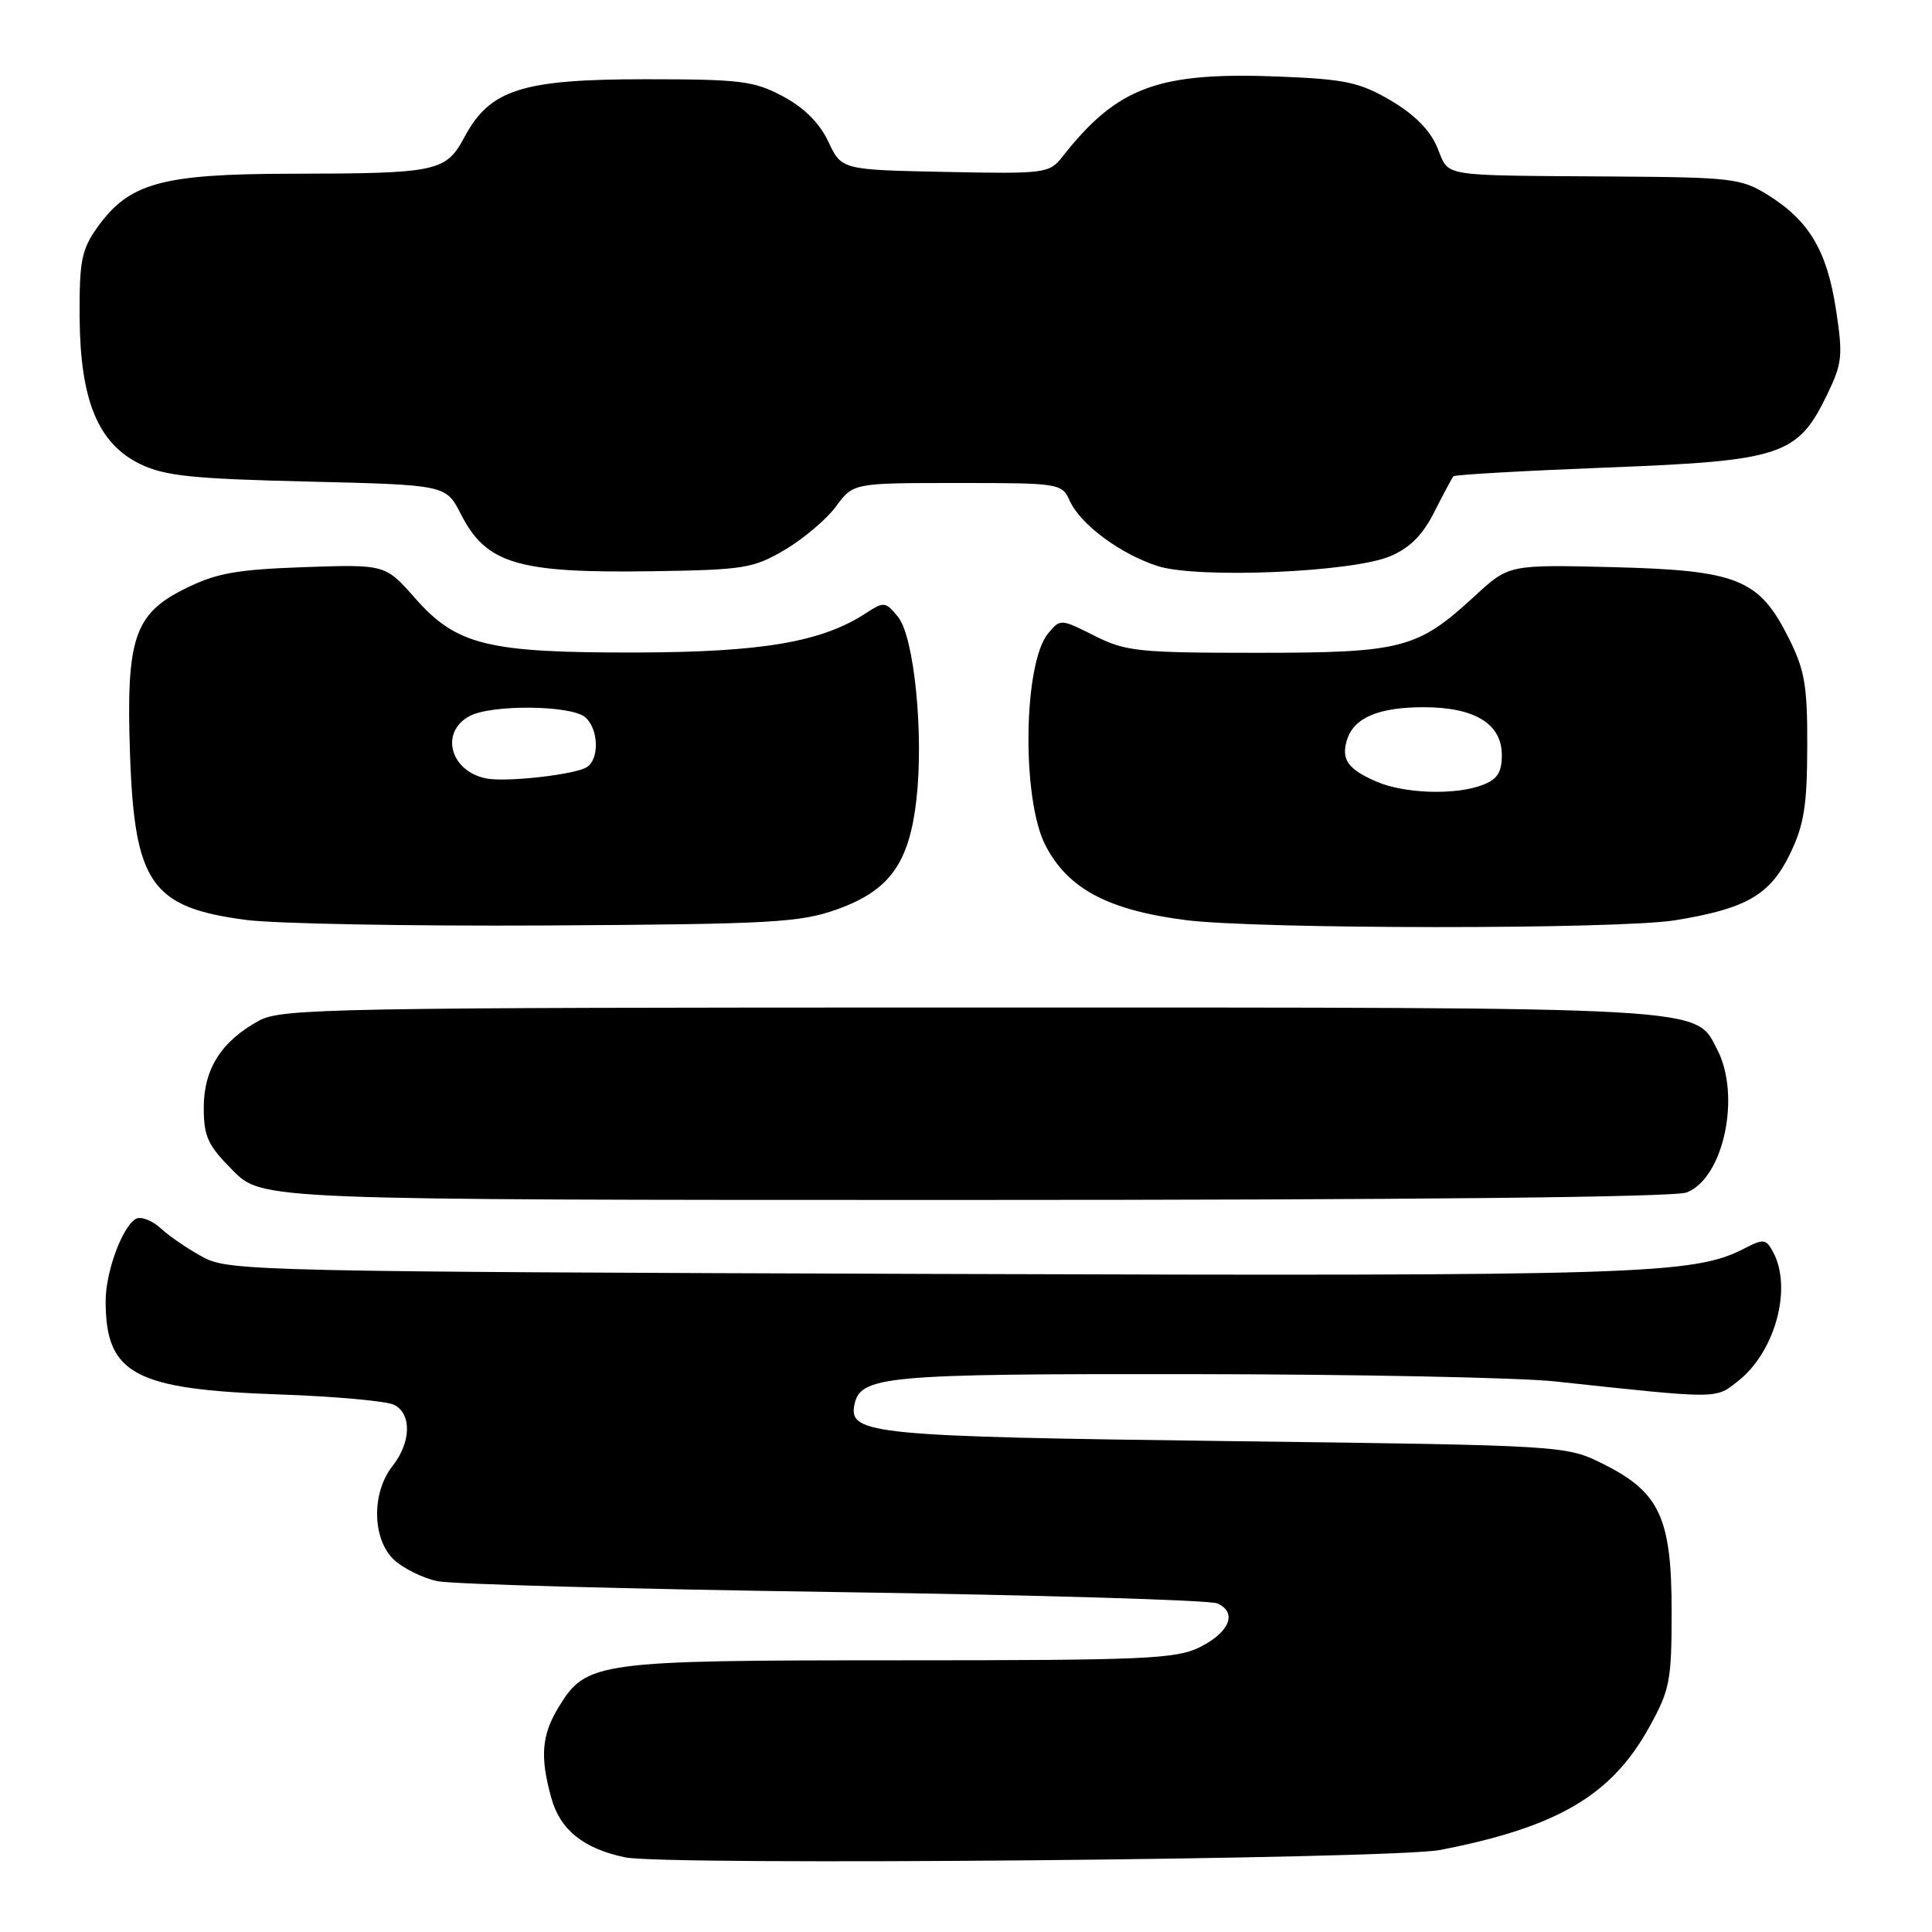 <?xml version="1.0" encoding="UTF-8" standalone="no"?>
<!DOCTYPE svg PUBLIC "-//W3C//DTD SVG 1.1//EN" "http://www.w3.org/Graphics/SVG/1.1/DTD/svg11.dtd" >
<svg xmlns="http://www.w3.org/2000/svg" xmlns:xlink="http://www.w3.org/1999/xlink" version="1.1" viewBox="0 0 256 256">
 <g >
 <path fill="currentColor"
d=" M 190.83 245.13 C 206.39 242.10 213.51 237.92 218.52 228.88 C 221.27 223.92 221.50 222.73 221.50 213.50 C 221.50 201.14 219.92 197.73 212.48 194.01 C 207.50 191.52 207.50 191.52 162.50 190.95 C 115.89 190.36 112.46 190.03 113.20 186.21 C 113.95 182.31 116.98 182.03 158.00 182.08 C 179.72 182.10 201.32 182.54 206.00 183.04 C 228.06 185.41 227.26 185.41 230.37 182.94 C 235.23 179.08 237.50 170.68 234.96 165.93 C 234.02 164.16 233.68 164.12 231.20 165.40 C 224.42 168.90 218.07 169.11 123.50 168.80 C 34.95 168.51 30.33 168.41 27.00 166.63 C 25.07 165.61 22.52 163.87 21.32 162.78 C 20.13 161.68 18.62 161.12 17.97 161.52 C 16.16 162.64 14.00 168.55 14.00 172.40 C 14.00 182.07 17.79 184.11 37.00 184.77 C 44.42 185.03 51.29 185.65 52.25 186.16 C 54.58 187.37 54.47 191.14 52.00 194.27 C 49.19 197.84 49.32 204.03 52.25 206.72 C 53.49 207.85 56.05 209.11 57.94 209.51 C 59.84 209.92 83.46 210.56 110.44 210.95 C 137.42 211.34 160.31 212.02 161.30 212.46 C 163.99 213.65 162.94 216.28 159.00 218.25 C 155.86 219.82 151.76 220.00 119.22 220.00 C 79.03 220.00 77.69 220.18 74.03 226.19 C 71.76 229.91 71.53 232.77 73.06 238.26 C 74.22 242.47 77.33 244.96 82.84 246.11 C 88.24 247.23 184.51 246.36 190.83 245.13 Z  M 223.48 158.01 C 228.37 156.15 230.72 145.22 227.55 139.09 C 224.57 133.33 227.55 133.50 128.50 133.50 C 44.12 133.50 37.27 133.63 34.34 135.23 C 29.34 137.96 27.00 141.64 27.00 146.75 C 27.00 150.63 27.53 151.76 30.88 155.12 C 34.76 159.00 34.76 159.00 127.82 159.00 C 187.04 159.00 221.82 158.64 223.48 158.01 Z  M 110.98 120.47 C 117.87 117.99 120.47 114.38 121.43 105.96 C 122.42 97.18 121.13 84.39 119.00 81.75 C 117.35 79.72 117.13 79.69 114.77 81.23 C 108.93 85.06 101.07 86.41 84.50 86.46 C 64.60 86.51 60.50 85.51 54.99 79.25 C 51.05 74.78 51.05 74.78 40.28 75.15 C 31.28 75.47 28.67 75.94 24.50 78.01 C 17.77 81.36 16.69 84.61 17.23 100.00 C 17.83 117.06 20.05 120.23 32.55 121.89 C 36.37 122.40 54.35 122.73 72.50 122.63 C 102.50 122.45 106.00 122.25 110.98 120.47 Z  M 221.97 121.94 C 231.41 120.40 234.53 118.60 237.18 113.16 C 239.03 109.34 239.45 106.79 239.47 99.00 C 239.50 90.83 239.15 88.80 237.00 84.52 C 233.08 76.71 230.25 75.57 213.72 75.15 C 199.93 74.81 199.93 74.81 195.41 78.98 C 187.81 85.98 185.81 86.50 166.50 86.50 C 150.83 86.50 149.15 86.32 145.00 84.23 C 140.53 81.98 140.49 81.98 138.87 83.95 C 135.59 87.93 135.36 105.87 138.52 112.00 C 141.48 117.75 146.78 120.58 157.05 121.91 C 166.53 123.14 214.45 123.16 221.97 121.94 Z  M 104.00 72.85 C 106.47 71.39 109.53 68.80 110.78 67.10 C 113.06 64.00 113.06 64.00 126.87 64.00 C 140.47 64.00 140.70 64.04 141.77 66.40 C 143.19 69.51 148.48 73.43 153.41 75.01 C 158.69 76.70 179.16 75.84 184.19 73.71 C 186.81 72.61 188.52 70.89 190.06 67.83 C 191.26 65.45 192.40 63.33 192.59 63.11 C 192.78 62.90 201.95 62.38 212.96 61.95 C 236.09 61.06 238.19 60.36 242.09 52.32 C 244.12 48.12 244.22 47.14 243.26 40.91 C 242.06 33.18 239.69 29.21 234.23 25.82 C 230.75 23.65 229.41 23.49 214.00 23.39 C 190.26 23.22 192.12 23.52 190.45 19.55 C 189.50 17.25 187.42 15.16 184.29 13.32 C 180.18 10.91 178.27 10.50 169.62 10.15 C 153.43 9.50 148.06 11.49 140.74 20.81 C 139.04 22.97 138.45 23.05 125.24 22.78 C 111.51 22.50 111.51 22.50 109.76 18.77 C 108.60 16.31 106.56 14.27 103.75 12.77 C 99.91 10.72 98.14 10.50 85.50 10.50 C 69.16 10.50 64.91 11.86 61.54 18.17 C 59.08 22.76 57.96 22.99 38.62 23.02 C 21.40 23.05 17.11 24.23 12.90 30.13 C 10.80 33.07 10.51 34.58 10.55 42.00 C 10.62 53.06 13.00 58.81 18.62 61.51 C 21.84 63.07 25.59 63.45 40.79 63.81 C 59.08 64.25 59.08 64.25 61.05 68.09 C 64.43 74.73 68.57 75.96 86.50 75.69 C 98.59 75.51 99.82 75.31 104.00 72.85 Z  M 64.50 103.16 C 59.66 102.25 58.23 97.02 62.23 94.88 C 65.12 93.33 75.61 93.43 77.52 95.02 C 79.32 96.51 79.46 100.59 77.75 101.66 C 76.18 102.64 67.16 103.66 64.50 103.16 Z  M 182.37 103.56 C 178.57 101.91 177.67 100.61 178.50 97.99 C 179.42 95.09 182.69 93.71 188.66 93.71 C 195.41 93.71 199.00 95.91 199.00 100.05 C 199.00 102.35 198.40 103.28 196.43 104.02 C 192.83 105.39 186.07 105.17 182.37 103.56 Z "/>
</g>
</svg>
